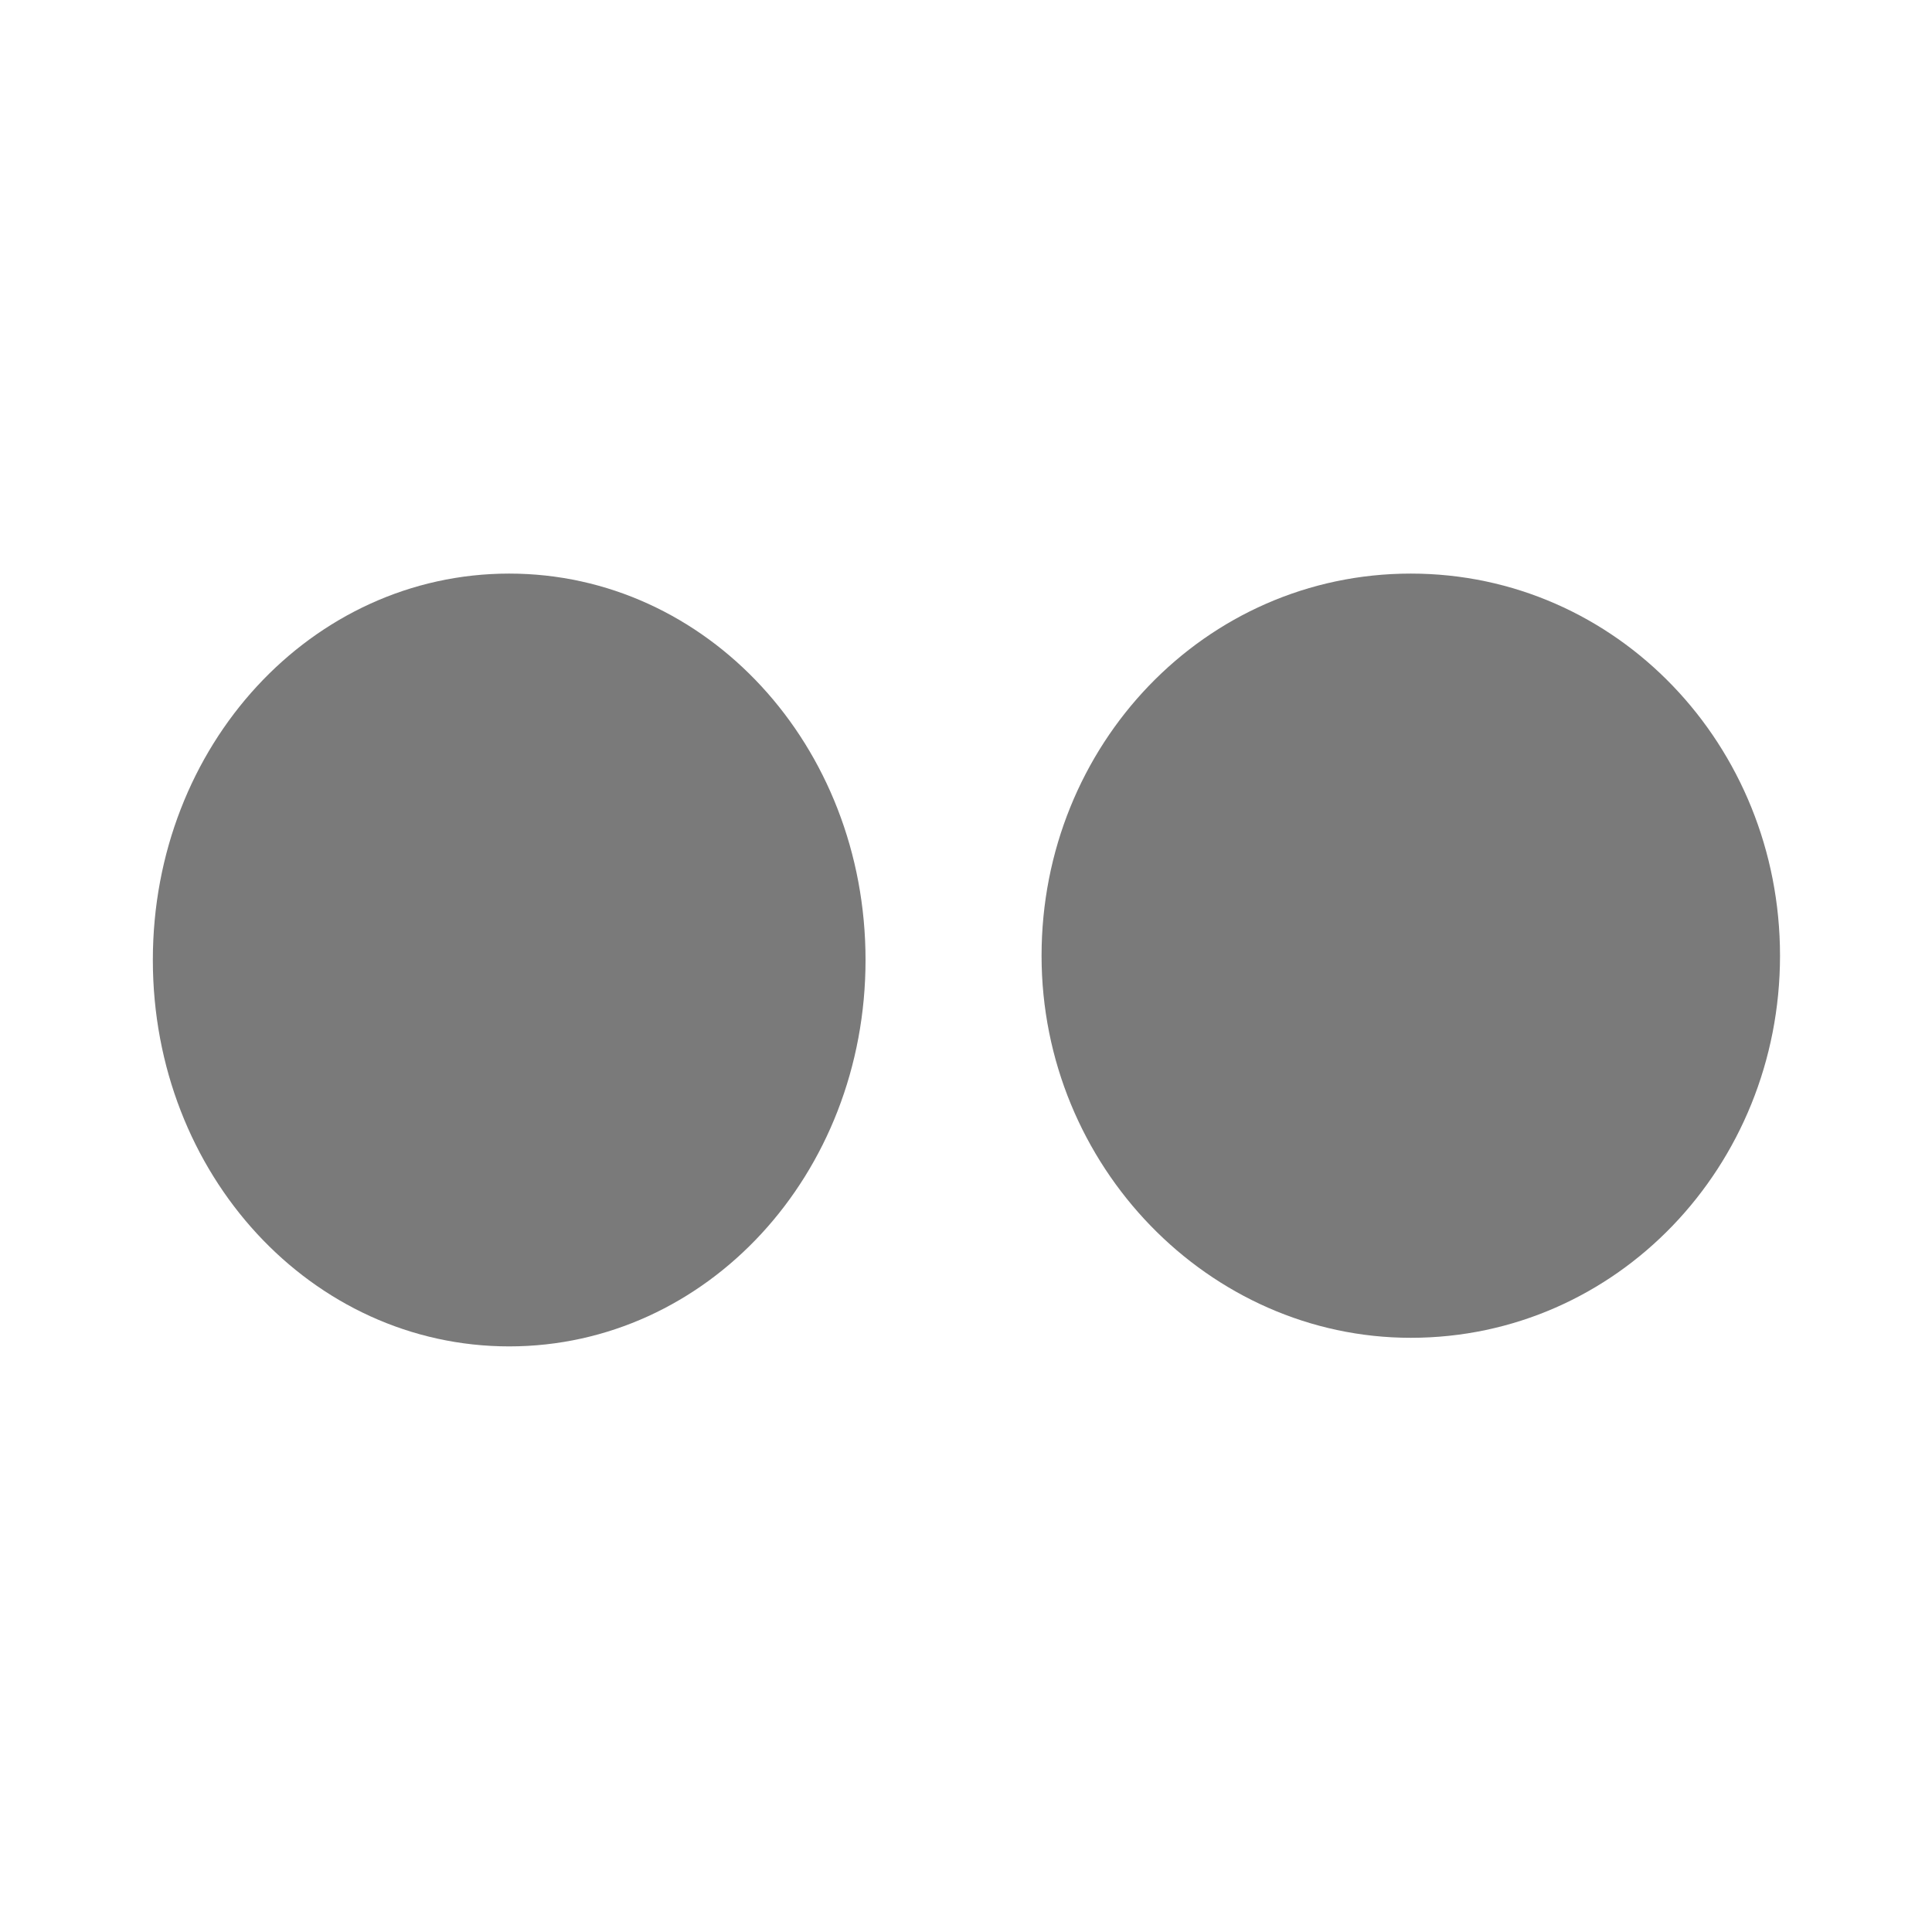 <?xml version="1.0" encoding="utf-8"?>
<svg version="1.1" id="圖層_1" xmlns="http://www.w3.org/2000/svg" xmlns:xlink="http://www.w3.org/1999/xlink" x="0px" y="0px"
	 viewBox="0 0 45 45" style="enable-background:new 0 0 45 45;" xml:space="preserve">
<style type="text/css">
	.st0{fill:#7A7A7A;}
</style>
<title>Artboard 3</title>
<desc>Created with Sketch.</desc>
<g id="layer1" transform="translate(-373.64 -318.34)">
	<path id="path4776" class="st0" d="M393.8,340.7c0,5-3.7,9-8.3,9c-4.6,0-8.3-4-8.3-9c0-5,3.7-9,8.3-9
		C390.1,331.7,393.8,335.7,393.8,340.7z"/>
	<path id="path4778" class="st0" d="M415.1,340.6c0,4.9-3.8,8.9-8.6,8.9c-4.7,0-8.6-4-8.6-8.9c0-4.9,3.8-8.9,8.6-8.9
		C411.3,331.7,415.1,335.7,415.1,340.6z"/>
</g>
</svg>
